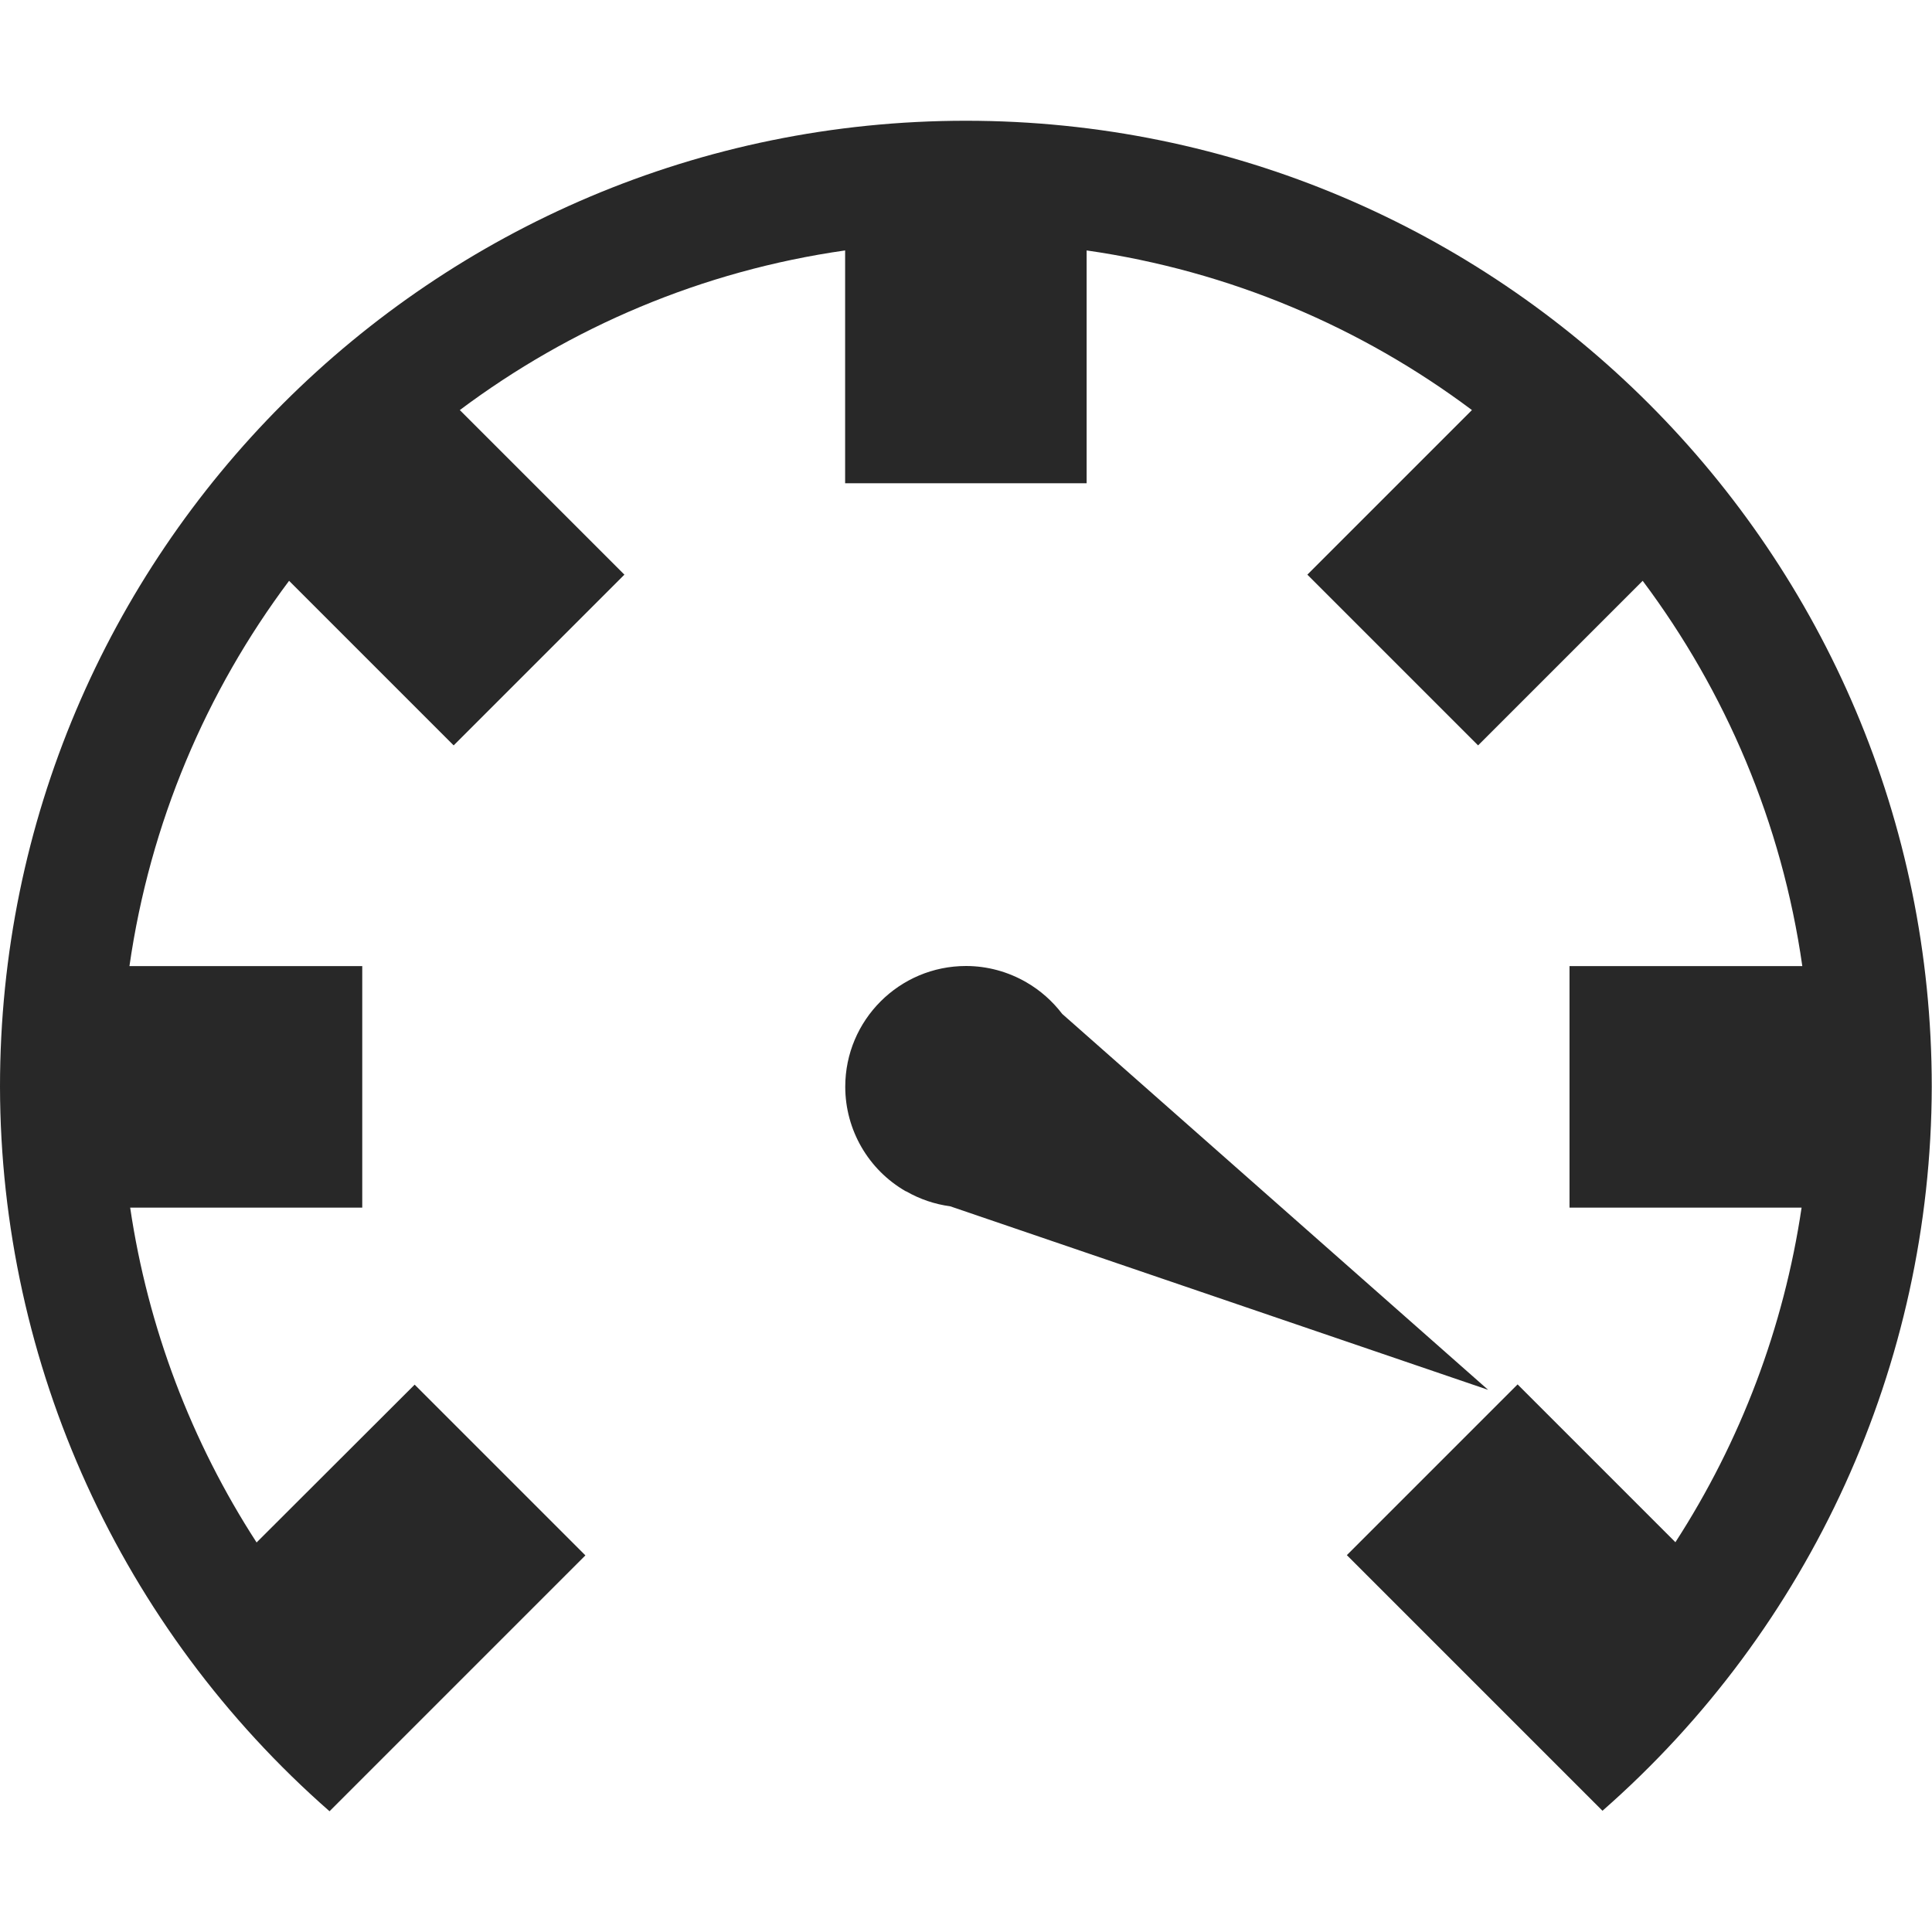 <svg width="16" height="16" version="1.1" xmlns="http://www.w3.org/2000/svg">
  <defs>
    <style id="current-color-scheme" type="text/css">.ColorScheme-Text { color:#282828; } .ColorScheme-Highlight { color:#458588; }</style>
  </defs>
  <path class="ColorScheme-Text" d="m8 1c-4.418 0-8 3.582-8 8 0.004 2.303 1.002 4.486 2.729 6l2.119-2.119-1.414-1.414-1.309 1.307c-0.541-0.835-0.9-1.78-1.047-2.773h1.922v-2h-1.928c0.17-1.186 0.636-2.275 1.322-3.191l1.363 1.363 1.414-1.414-1.363-1.363c0.916-0.686 2.005-1.153 3.191-1.322v1.928h2v-1.928c1.186 0.17 2.275 0.636 3.191 1.322l-1.363 1.363 1.414 1.414 1.363-1.363c0.686 0.916 1.153 2.005 1.322 3.191h-1.928v2h1.922c-0.147 0.992-0.505 1.936-1.045 2.771l-1.307-1.307-1.414 1.414 2.117 2.117c1.725-1.513 2.722-3.695 2.727-5.996 0-4.418-3.582-8-8-8zm0 7c-0.552 0-1 0.448-1 1 2.826e-4 0.357 0.191 0.687 0.5 0.865l0.006 0.002c0.112 0.064 0.235 0.106 0.363 0.123l4.455 1.52-3.527-3.113c-0.081-0.106-0.181-0.195-0.297-0.262-0.152-0.088-0.324-0.135-0.5-0.135z" fill="currentColor"/>
</svg>
